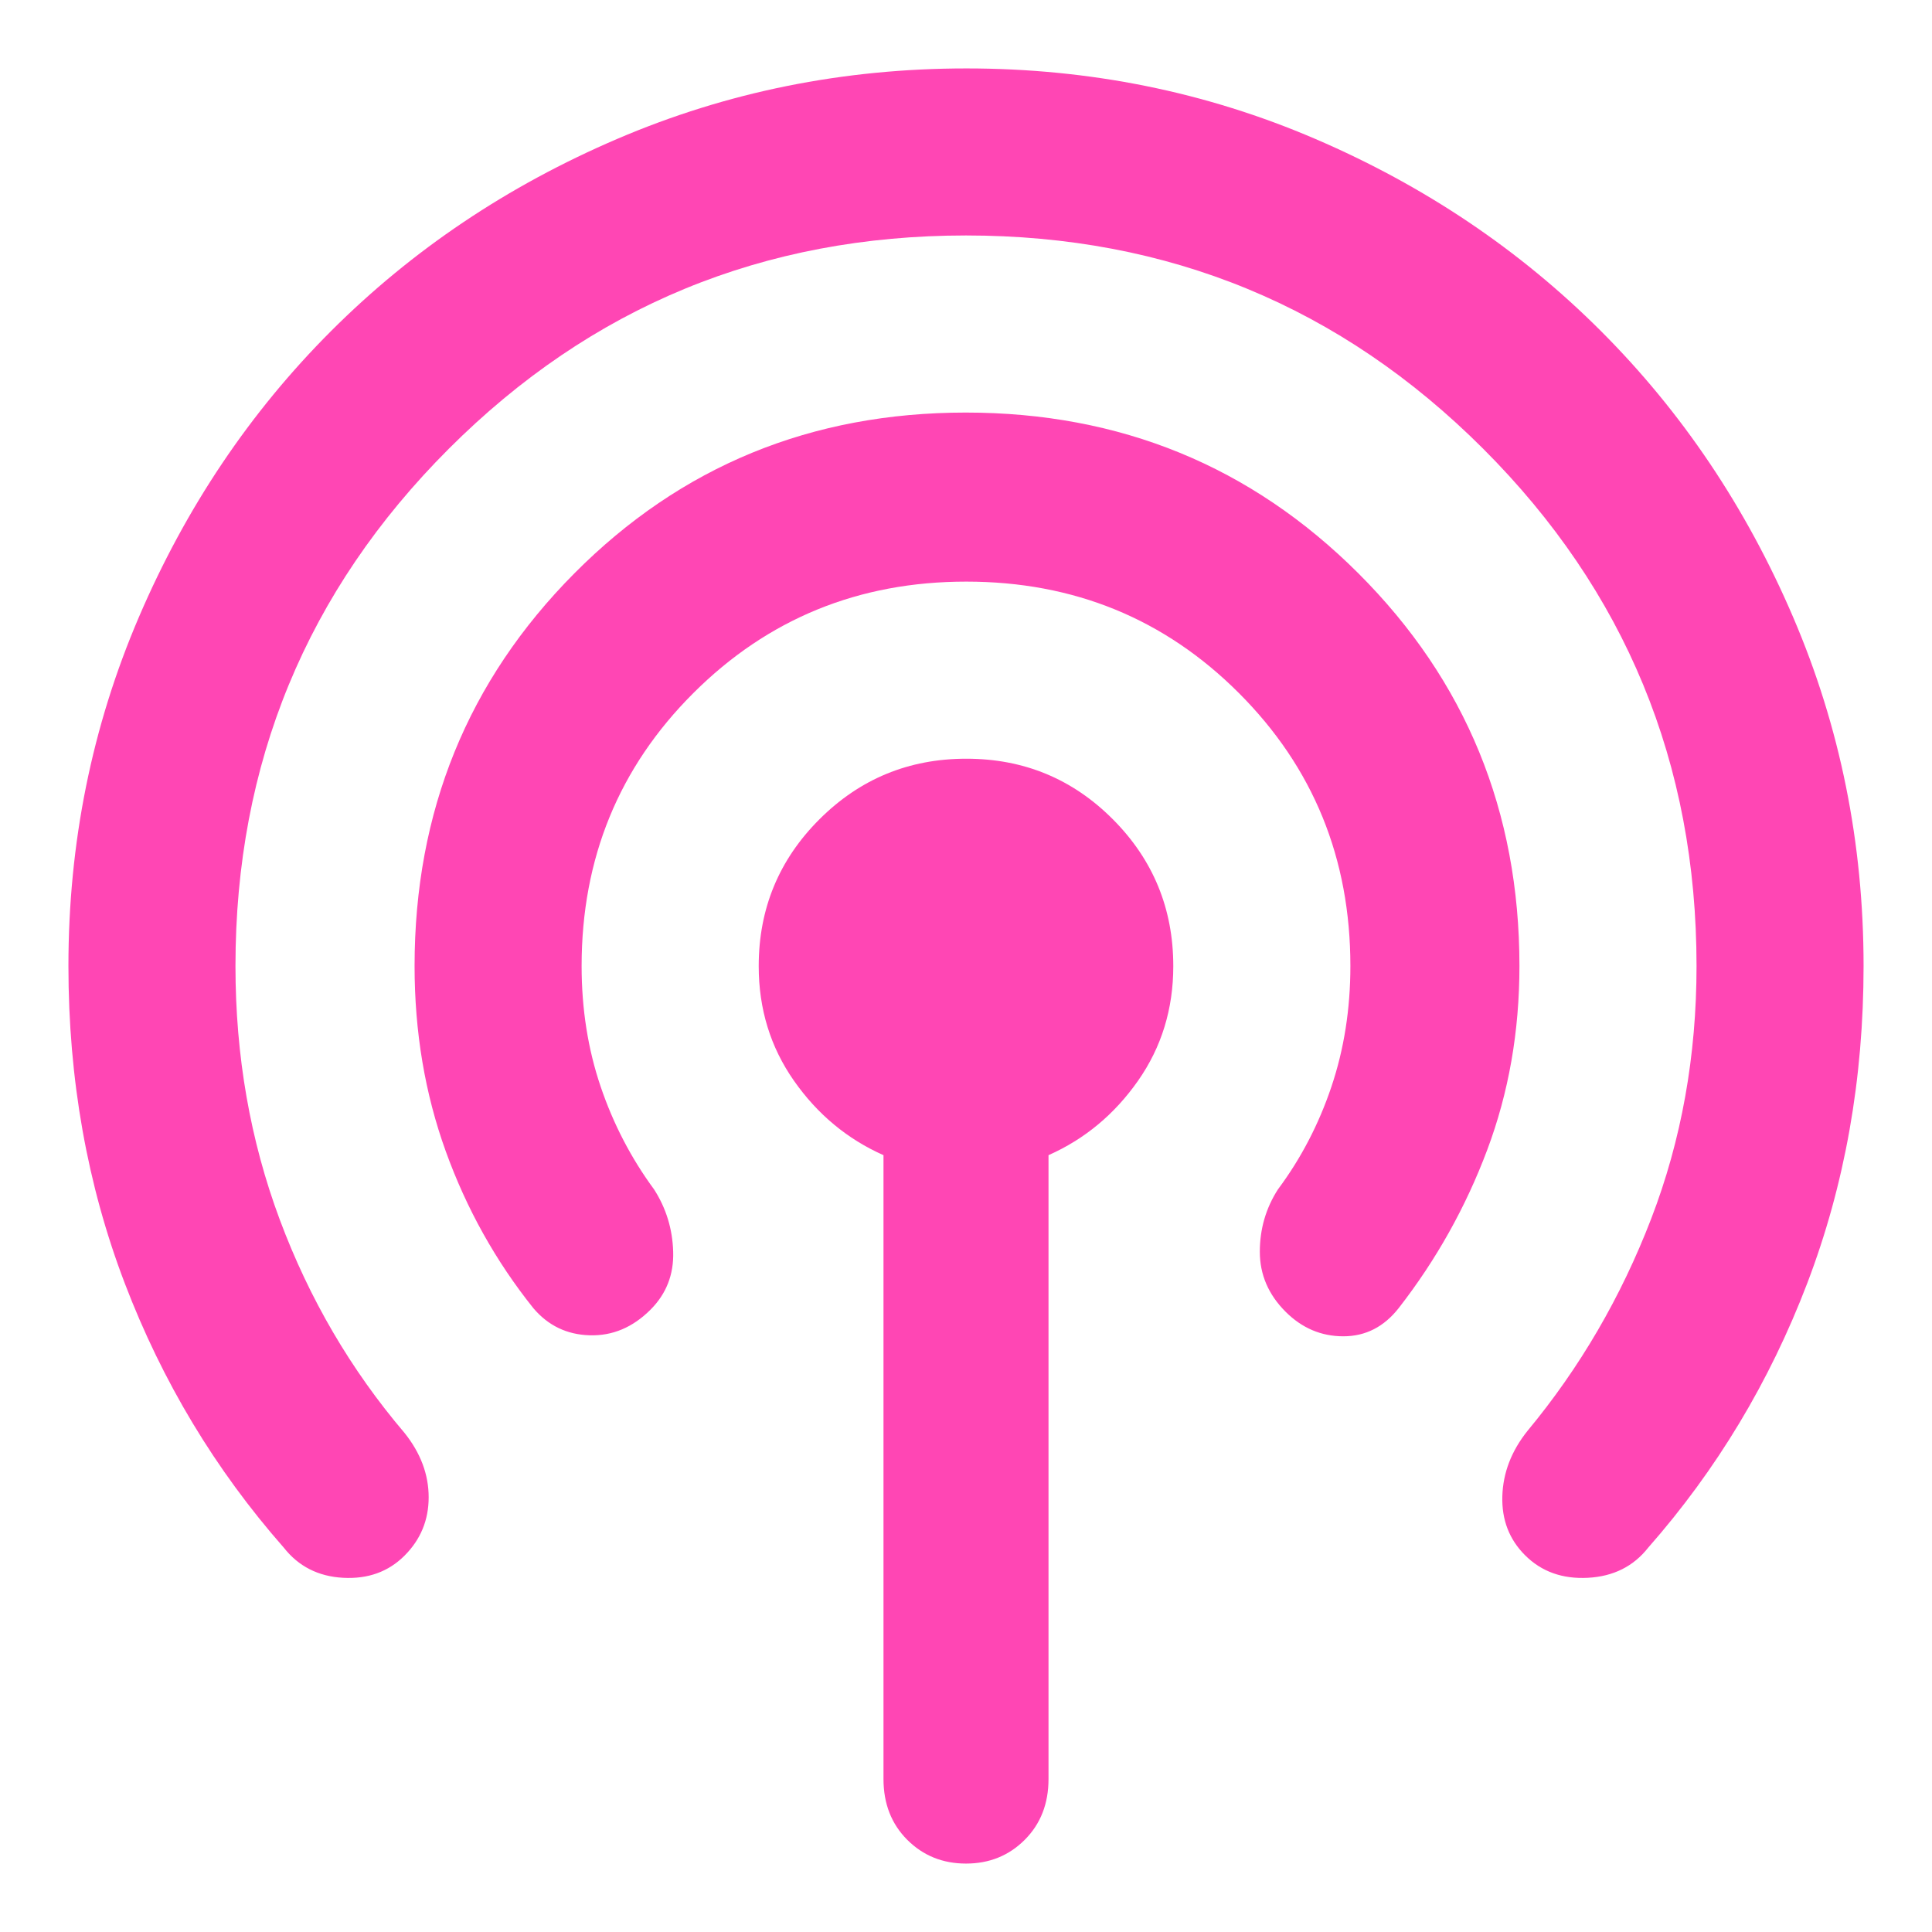 <svg xmlns="http://www.w3.org/2000/svg" height="48" viewBox="0 -960 960 960" width="48"><path fill="rgb(255, 70, 180)" d="M439-76v-310q-27-12-44.5-37T377-479.93q0-42.82 30.15-72.94 30.15-30.13 73-30.13T553-552.87q30 30.12 30 72.94Q583-448 565.5-423T521-386v310q0 18.37-11.81 30.19Q497.38-34 480-34q-17.37 0-29.19-11.81Q439-57.63 439-76ZM201-187q-12 12-30.5 11T141-191q-51-58-79-131.33Q34-395.67 34-480q0-91.69 35-173.34Q104-735 164.5-795.5T306.73-891q81.73-35 173.5-35t173.27 35q81.5 35 142 95.5T891-653.34q35 81.65 35 173.34 0 84.33-28 157.67Q870-249 819-191q-11 14-30 15t-31.22-11.22Q746-199 746.5-216.5T759-249q39-47 61.5-105.5T843-480q0-151-106-257T480-843q-151 0-257 106T117-480q0 67 22 126t62 106q12 15 12 32t-12 29Zm122.22-122.22Q310-296 293-296.5T265-310q-28-35-43.5-77.92T206-480q0-115.17 79.38-195.08Q364.76-755 479.88-755T675-675.08q80 79.91 80 195.08 0 48.74-16 91.37T695-310q-11 14-27.5 14t-28.72-12.22Q626-321 626-338t9-31q17.14-23 26.57-51t9.43-60q0-80.19-55.37-135.59Q560.27-671 480.13-671 400-671 344.5-615.59 289-560.19 289-480q0 32 9.43 59.84Q307.86-392.31 325-369q9 14 9.5 31t-11.28 28.78Z"/></svg>